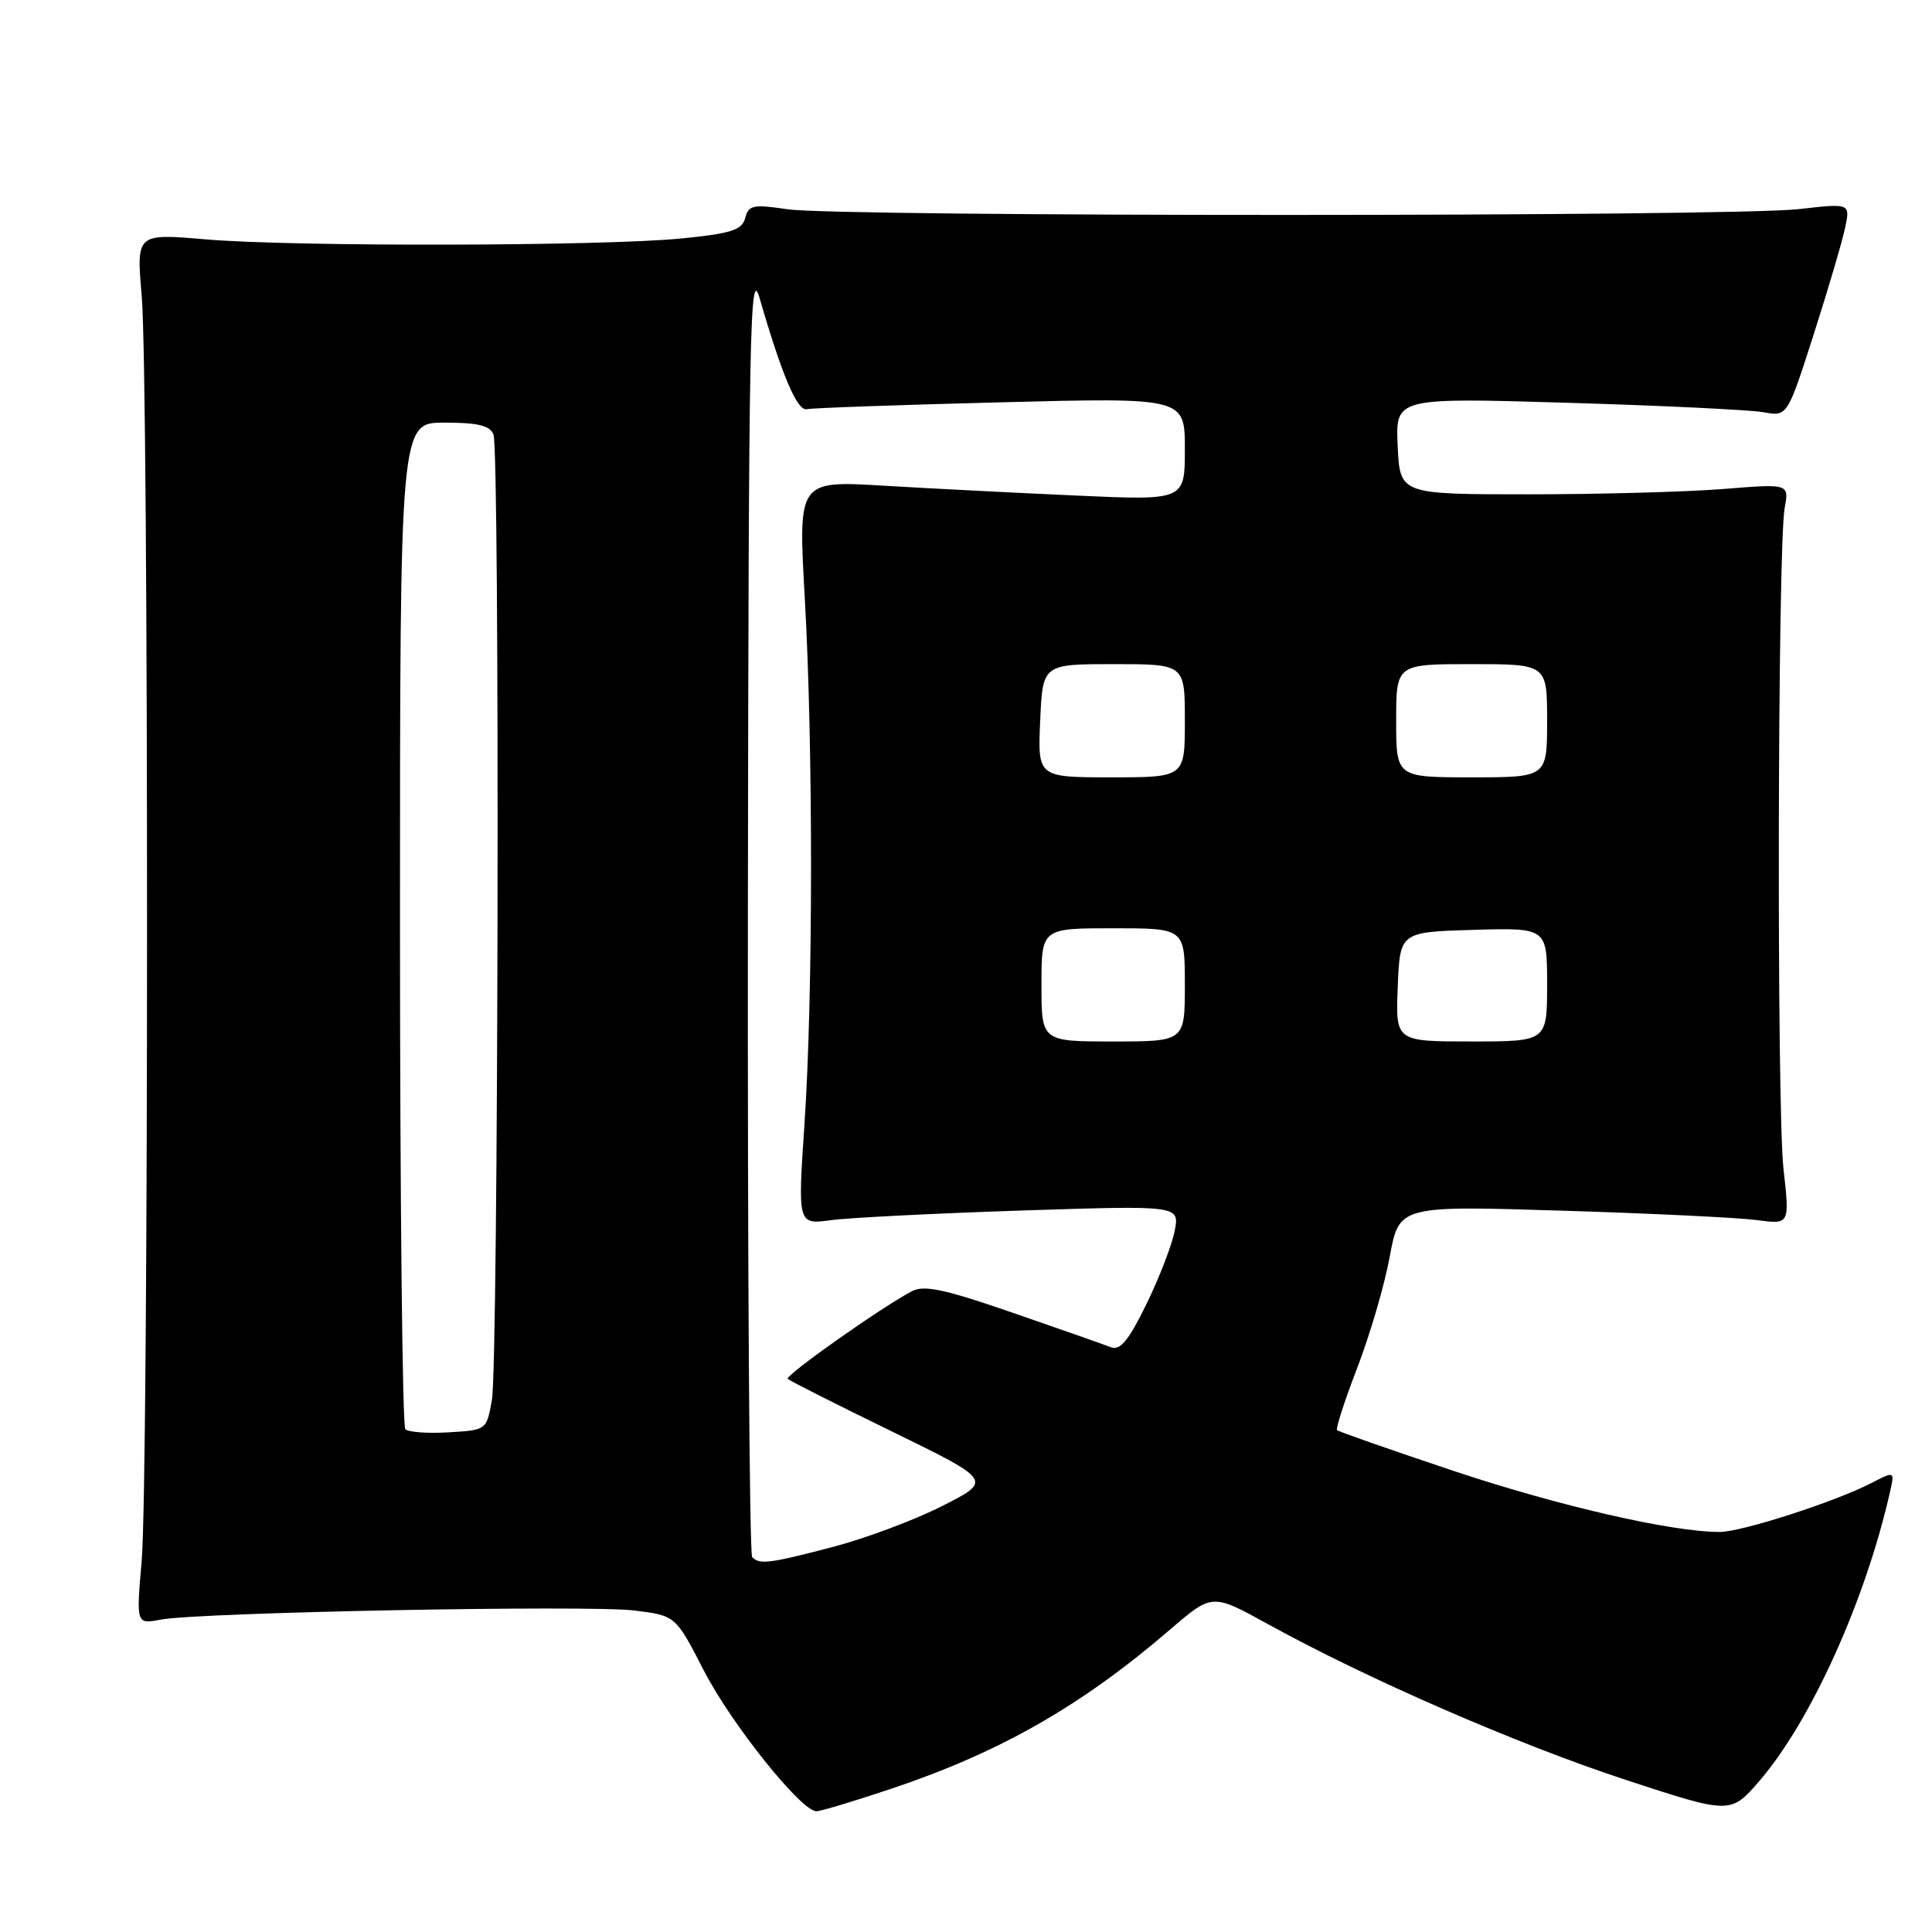 <?xml version="1.0" encoding="UTF-8" standalone="no"?>
<!DOCTYPE svg PUBLIC "-//W3C//DTD SVG 1.1//EN" "http://www.w3.org/Graphics/SVG/1.1/DTD/svg11.dtd" >
<svg xmlns="http://www.w3.org/2000/svg" xmlns:xlink="http://www.w3.org/1999/xlink" version="1.1" viewBox="0 0 256 256">
 <g >
 <path fill="currentColor"
d=" M 118.09 237.02 C 132.52 232.19 143.30 226.03 155.06 215.91 C 160.62 211.13 160.62 211.13 168.00 215.20 C 181.13 222.45 201.17 231.17 215.41 235.84 C 229.32 240.40 229.32 240.40 233.16 235.95 C 239.95 228.06 247.18 212.07 250.43 197.71 C 251.06 194.92 251.06 194.92 247.99 196.50 C 243.21 198.98 230.78 202.99 227.88 202.99 C 221.60 203.01 206.55 199.56 192.60 194.90 C 184.32 192.13 177.37 189.70 177.17 189.50 C 176.97 189.30 178.17 185.59 179.84 181.25 C 181.51 176.92 183.45 170.31 184.14 166.56 C 185.39 159.75 185.39 159.75 206.95 160.42 C 218.80 160.78 230.45 161.35 232.82 161.67 C 237.15 162.25 237.15 162.25 236.32 154.87 C 235.41 146.68 235.54 72.35 236.48 67.30 C 237.07 64.09 237.07 64.09 228.29 64.80 C 223.45 65.18 211.85 65.50 202.50 65.50 C 185.50 65.50 185.50 65.50 185.20 59.10 C 184.90 52.69 184.90 52.69 207.70 53.37 C 220.24 53.74 231.93 54.31 233.67 54.62 C 236.83 55.20 236.83 55.20 240.31 44.35 C 242.22 38.38 244.10 32.02 244.48 30.21 C 245.18 26.93 245.18 26.93 238.34 27.71 C 229.52 28.73 111.13 28.74 104.37 27.73 C 99.80 27.05 99.19 27.17 98.74 28.89 C 98.32 30.48 96.91 30.94 90.37 31.59 C 79.99 32.63 38.96 32.71 27.28 31.72 C 18.06 30.93 18.06 30.93 18.78 39.22 C 19.72 50.05 19.72 196.01 18.77 206.86 C 18.05 215.22 18.05 215.22 21.27 214.61 C 26.38 213.64 78.02 212.65 84.06 213.40 C 89.52 214.08 89.52 214.08 93.25 221.33 C 96.90 228.43 106.16 240.00 108.18 240.00 C 108.74 240.00 113.20 238.66 118.09 237.02 Z  M 99.67 206.33 C 99.30 205.97 99.05 167.15 99.10 120.08 C 99.20 43.72 99.36 35.04 100.65 39.50 C 103.61 49.73 105.64 54.50 106.91 54.22 C 107.62 54.06 119.18 53.65 132.60 53.31 C 157.00 52.68 157.00 52.68 157.00 59.50 C 157.00 66.31 157.00 66.31 142.75 65.67 C 134.91 65.32 123.38 64.73 117.13 64.36 C 105.76 63.68 105.76 63.68 106.63 79.09 C 107.76 99.02 107.74 131.89 106.60 148.89 C 105.70 162.27 105.70 162.27 110.10 161.68 C 112.52 161.35 123.91 160.78 135.40 160.40 C 156.31 159.72 156.31 159.72 155.65 163.11 C 155.28 164.98 153.60 169.34 151.90 172.82 C 149.50 177.72 148.43 178.99 147.15 178.50 C 146.24 178.14 140.40 176.09 134.17 173.94 C 125.12 170.81 122.43 170.24 120.81 171.10 C 116.55 173.38 103.95 182.29 104.38 182.71 C 104.63 182.96 110.83 186.09 118.17 189.67 C 131.50 196.18 131.50 196.18 124.86 199.55 C 121.21 201.40 114.72 203.83 110.43 204.96 C 101.94 207.18 100.67 207.34 99.67 206.33 Z  M 53.71 189.38 C 53.32 188.99 53.00 158.82 53.00 122.33 C 53.00 56.00 53.00 56.00 58.89 56.00 C 63.34 56.00 64.93 56.39 65.39 57.58 C 66.24 59.80 66.04 180.61 65.18 185.50 C 64.48 189.49 64.46 189.50 59.45 189.79 C 56.68 189.96 54.10 189.77 53.71 189.38 Z  M 138.00 130.50 C 138.00 123.00 138.00 123.00 147.50 123.00 C 157.00 123.00 157.00 123.00 157.00 130.50 C 157.00 138.00 157.00 138.00 147.50 138.00 C 138.00 138.00 138.00 138.00 138.00 130.50 Z  M 185.21 130.75 C 185.50 123.50 185.50 123.50 195.25 123.21 C 205.00 122.93 205.00 122.93 205.00 130.46 C 205.00 138.00 205.00 138.00 194.96 138.00 C 184.91 138.00 184.91 138.00 185.21 130.75 Z  M 137.83 95.50 C 138.16 88.00 138.16 88.00 147.58 88.00 C 157.00 88.00 157.00 88.00 157.00 95.50 C 157.00 103.00 157.00 103.00 147.25 103.00 C 137.50 103.00 137.50 103.00 137.83 95.50 Z  M 185.00 95.50 C 185.00 88.00 185.00 88.00 195.00 88.00 C 205.00 88.00 205.00 88.00 205.00 95.50 C 205.00 103.00 205.00 103.00 195.00 103.00 C 185.00 103.00 185.00 103.00 185.00 95.50 Z "/>
</g>
</svg>